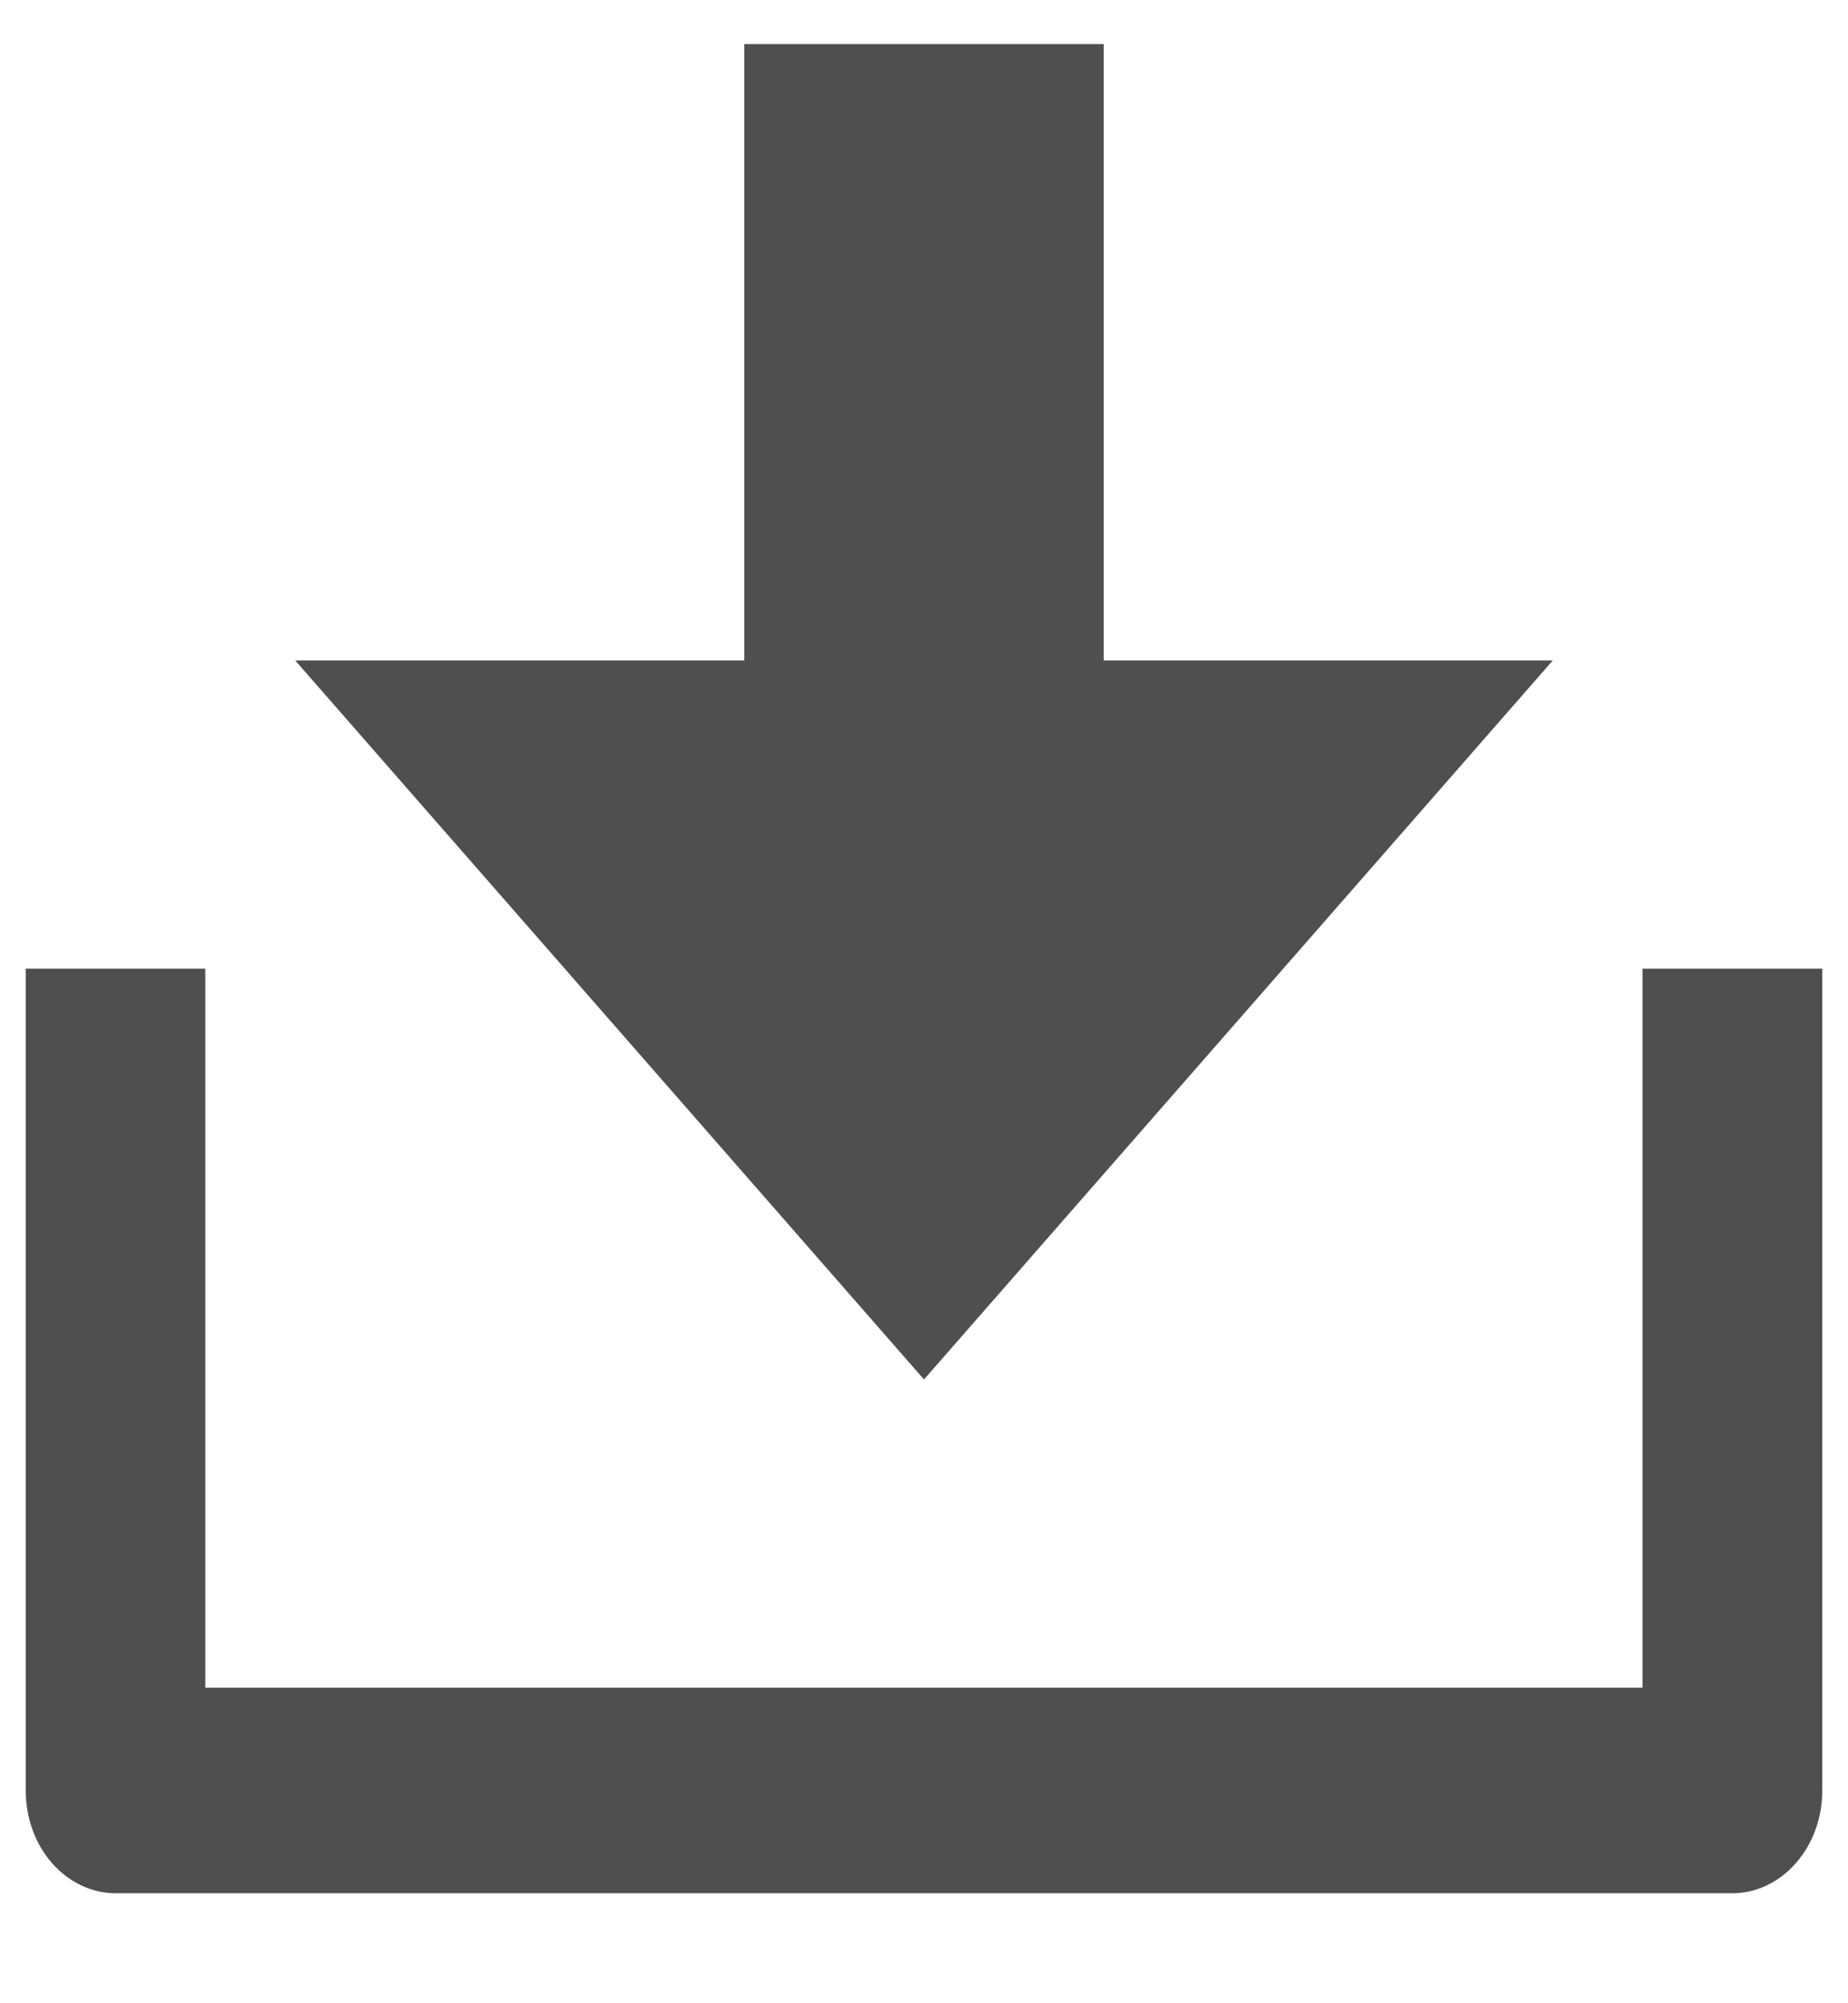<svg width="12" height="13" viewBox="0 0 12 13" fill="none" xmlns="http://www.w3.org/2000/svg">
<path d="M1.333 10.952H10.666V6.286H11.833V11.619C11.833 11.796 11.772 11.965 11.662 12.09C11.553 12.215 11.405 12.286 11.25 12.286H0.75C0.595 12.286 0.447 12.215 0.337 12.09C0.228 11.965 0.167 11.796 0.167 11.619V6.286H1.333V10.952ZM7.167 4.286H10.083L6 8.952L1.917 4.286H4.833V0.286H7.167V4.286Z" fill="#4F4F4F"/>
</svg>
